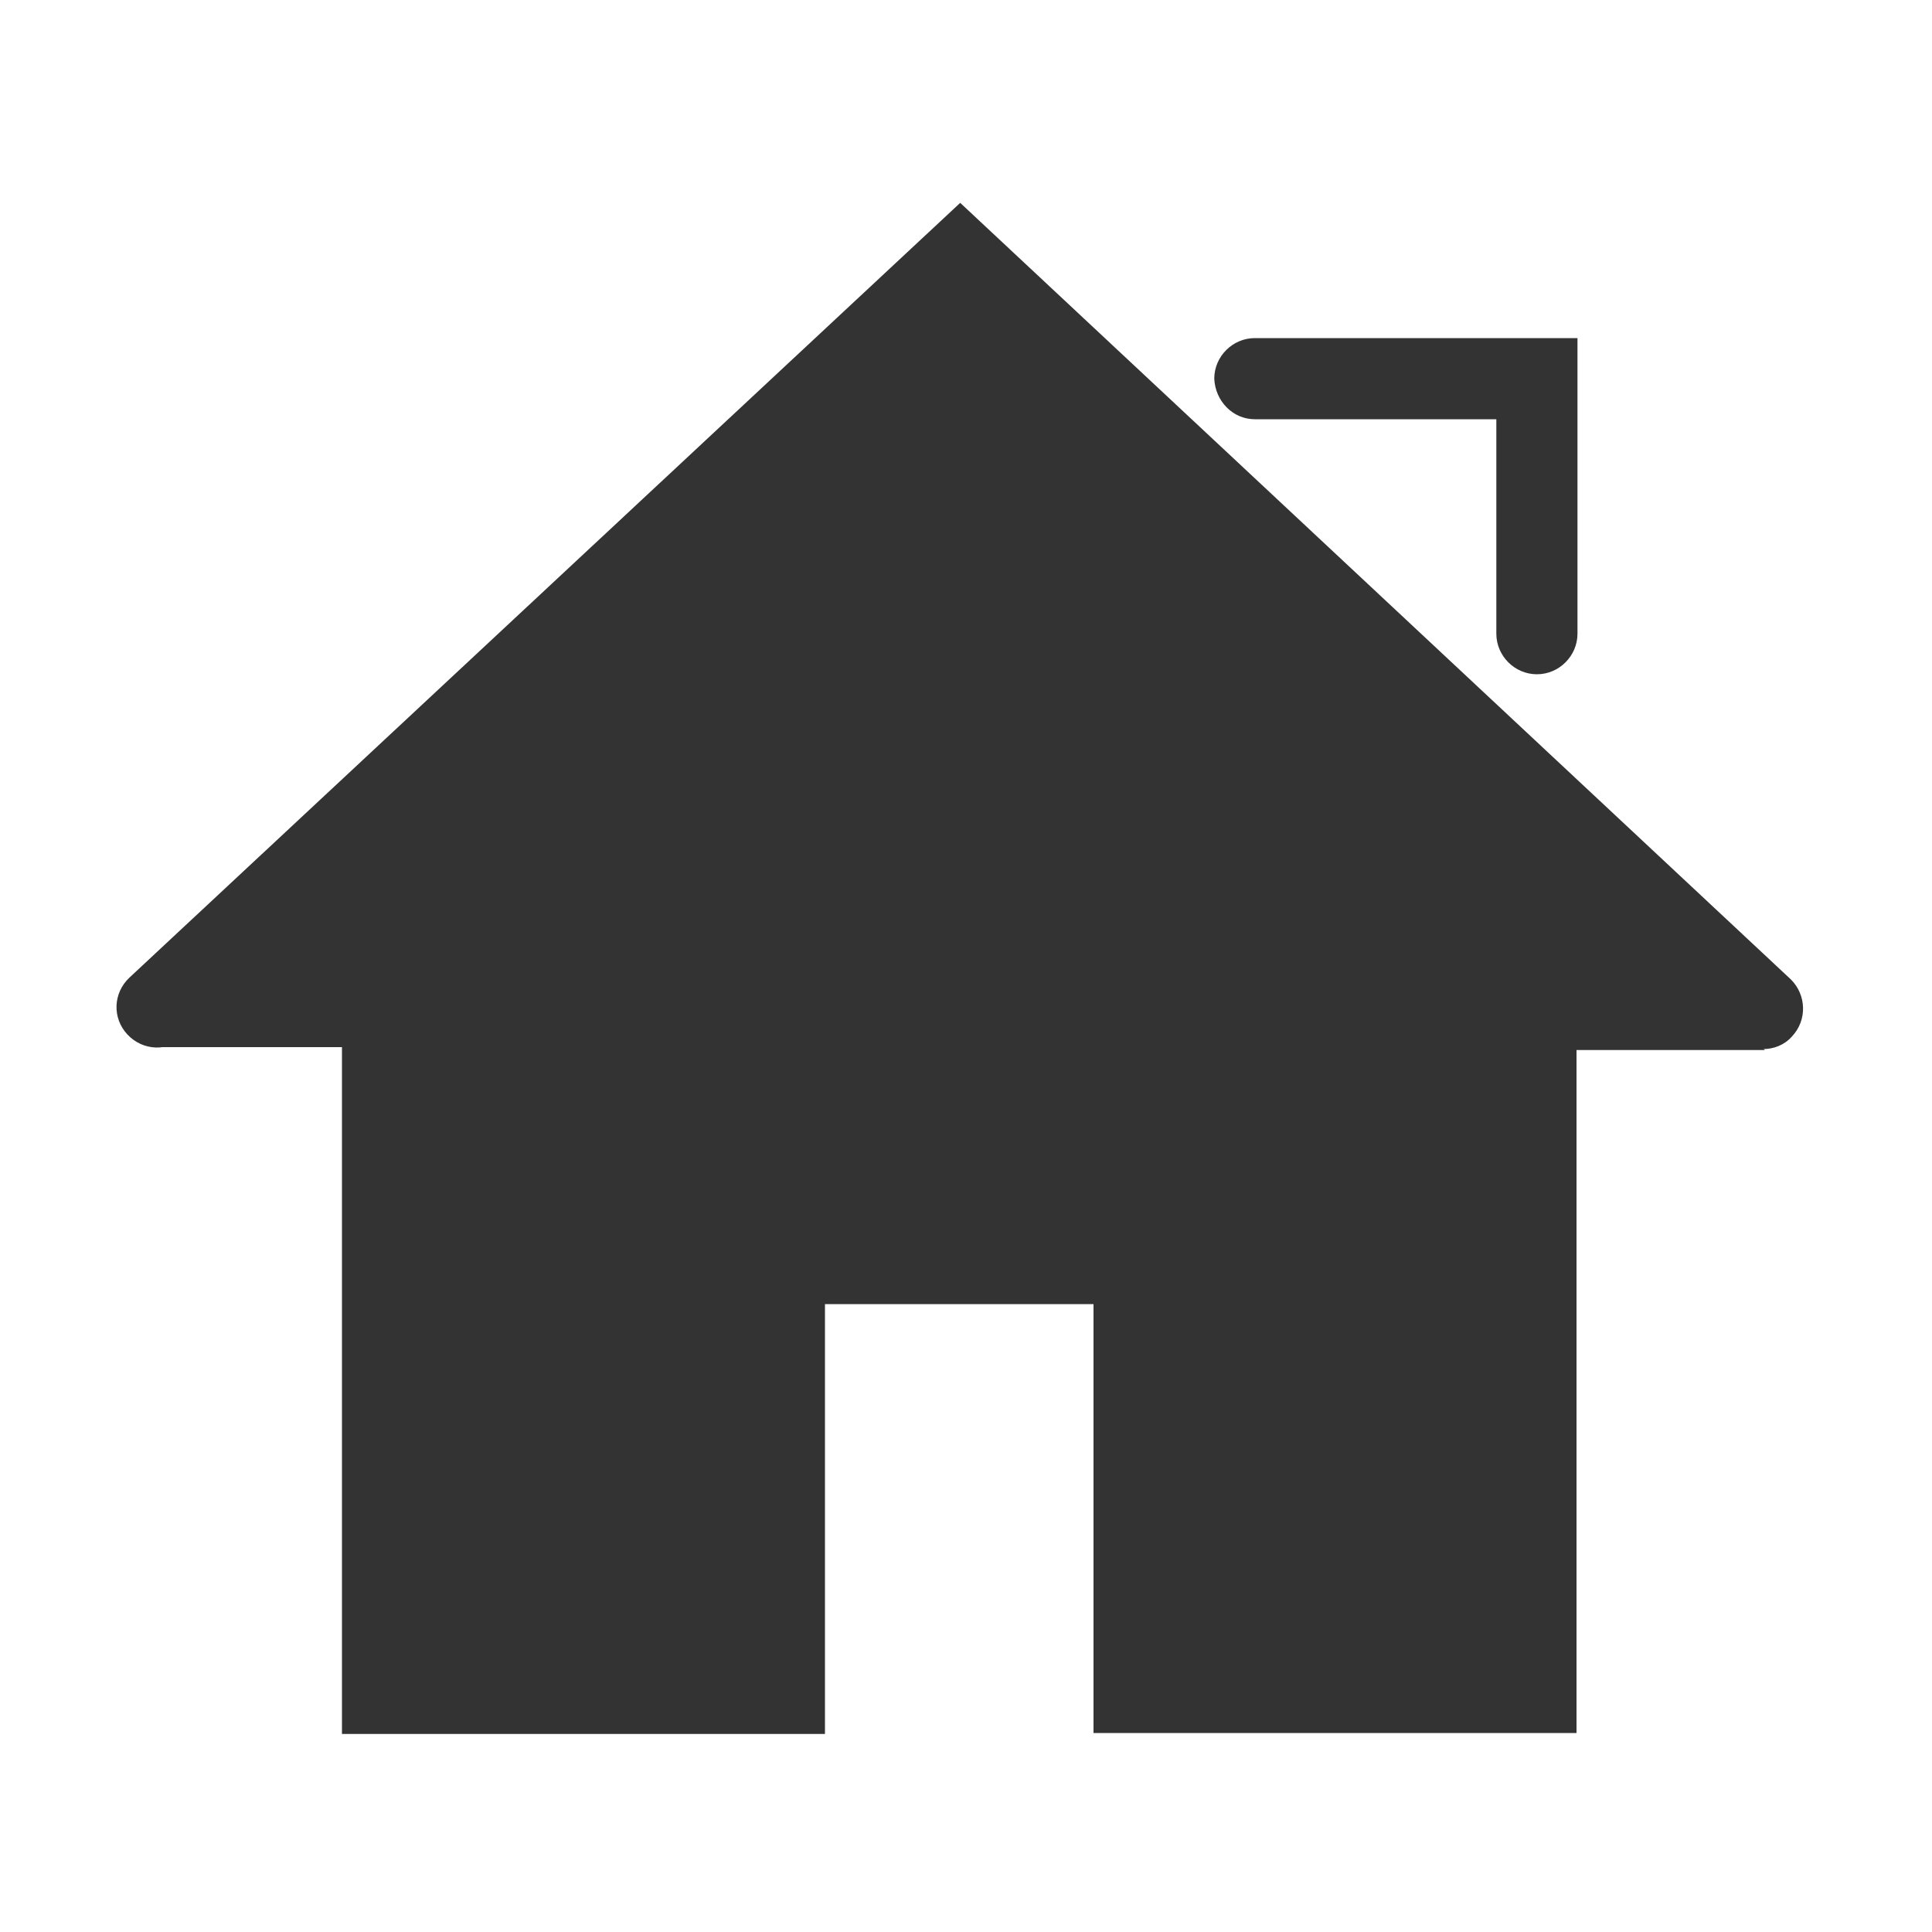 <?xml version="1.0" standalone="no"?><!DOCTYPE svg PUBLIC "-//W3C//DTD SVG 1.1//EN" "http://www.w3.org/Graphics/SVG/1.1/DTD/svg11.dtd"><svg t="1505964173891" class="icon" style="" viewBox="0 0 1024 1024" version="1.1" xmlns="http://www.w3.org/2000/svg" p-id="1003" xmlns:xlink="http://www.w3.org/1999/xlink" width="200" height="200"><defs><style type="text/css"></style></defs><path d="M814.592 527.872c-11.776 0-21.504 9.728-21.504 21.504v327.168h-171.008v-227.328H394.752v227.328H224.256v-327.168c0-11.776-9.728-21.504-21.504-21.504-11.776 0-21.504 9.728-21.504 21.504v369.664h256V691.2h142.336v227.328h256v-369.664c0.512-11.264-9.216-20.992-20.992-20.992z m134.656-8.704L508.928 107.52l-440.32 410.624c-8.704 8.192-9.216 21.504-1.024 30.208 8.192 8.704 21.504 9.216 30.208 1.024l411.136-383.488 411.136 384.512c4.096 4.096 9.216 5.632 14.336 5.632 5.632 0 11.264-2.048 15.36-6.656 8.192-8.704 7.68-22.016-0.512-30.208z m-284.16-296.96h128v113.664c0 11.776 9.728 21.504 21.504 21.504 11.776 0 21.504-9.728 21.504-21.504V179.2h-171.008c-11.776 0-21.504 9.728-21.504 21.504 0.512 11.776 9.728 21.504 21.504 21.504z" fill="#333333" p-id="1004"></path><path d="M832.512 912.896s-156.16 1.024-245.76 0c0.512-24.576-2.56-185.344-3.072-223.744-52.736-5.632-85.504 1.024-148.48 1.536-1.536 51.712-2.048 154.624-4.608 222.208-60.928 1.536-206.848-1.024-240.64 0.512-5.632 0-4.608-194.048-7.68-358.4H84.48l424.448-446.464 426.496 448h-102.912v356.352z" fill="#333333" p-id="1005"></path></svg>
